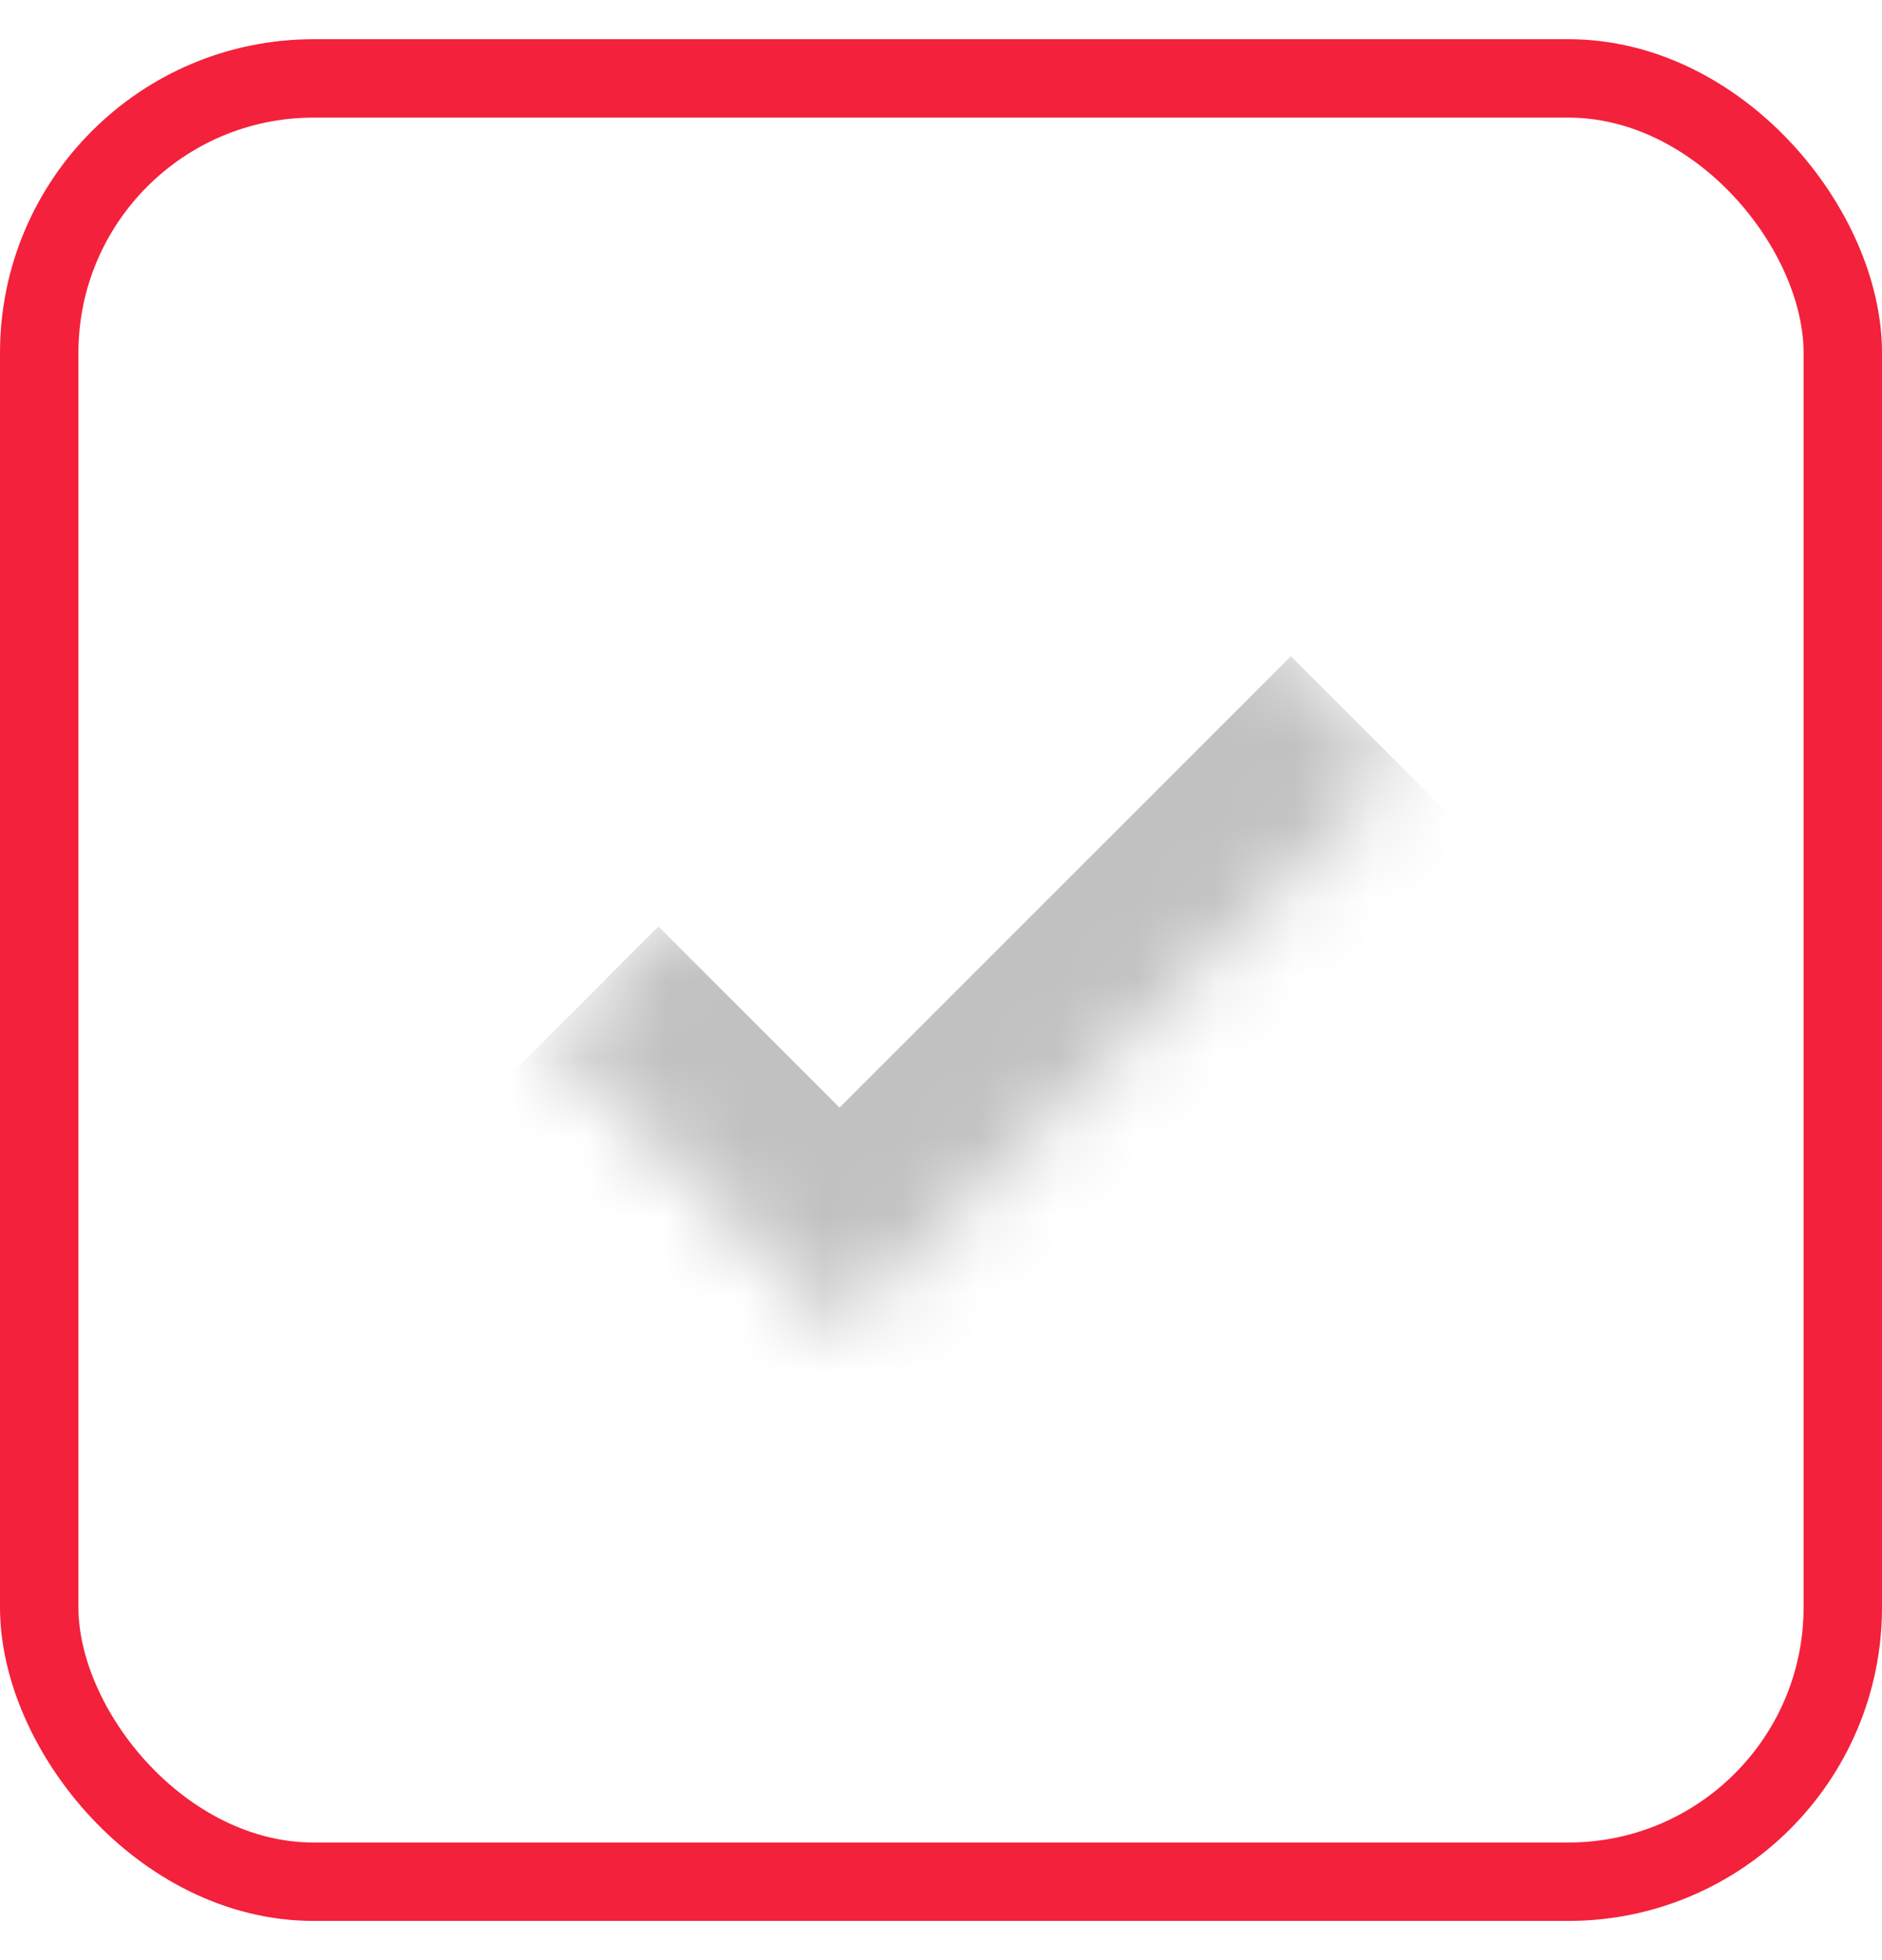 <svg width="24" height="25" viewBox="0 0 24 25" fill="none" xmlns="http://www.w3.org/2000/svg">
<mask id="path-2-inside-1_701_8141" fill="white">
<path d="M14.153 6.061L17.877 9.784L10.706 16.955L6.983 13.232L14.153 6.061Z"/>
</mask>
<path d="M10.706 16.955L9.292 18.369L10.706 19.783L12.12 18.369L10.706 16.955ZM16.462 8.37L9.292 15.541L12.12 18.369L19.291 11.199L16.462 8.37ZM12.12 15.541L8.397 11.817L5.569 14.646L9.292 18.369L12.12 15.541Z" fill="#C1C1C1" mask="url(#path-2-inside-1_701_8141)"/>
<rect x="0.5" y="1" width="23" height="23" rx="3.5" stroke="#F3213B"/>
</svg>
